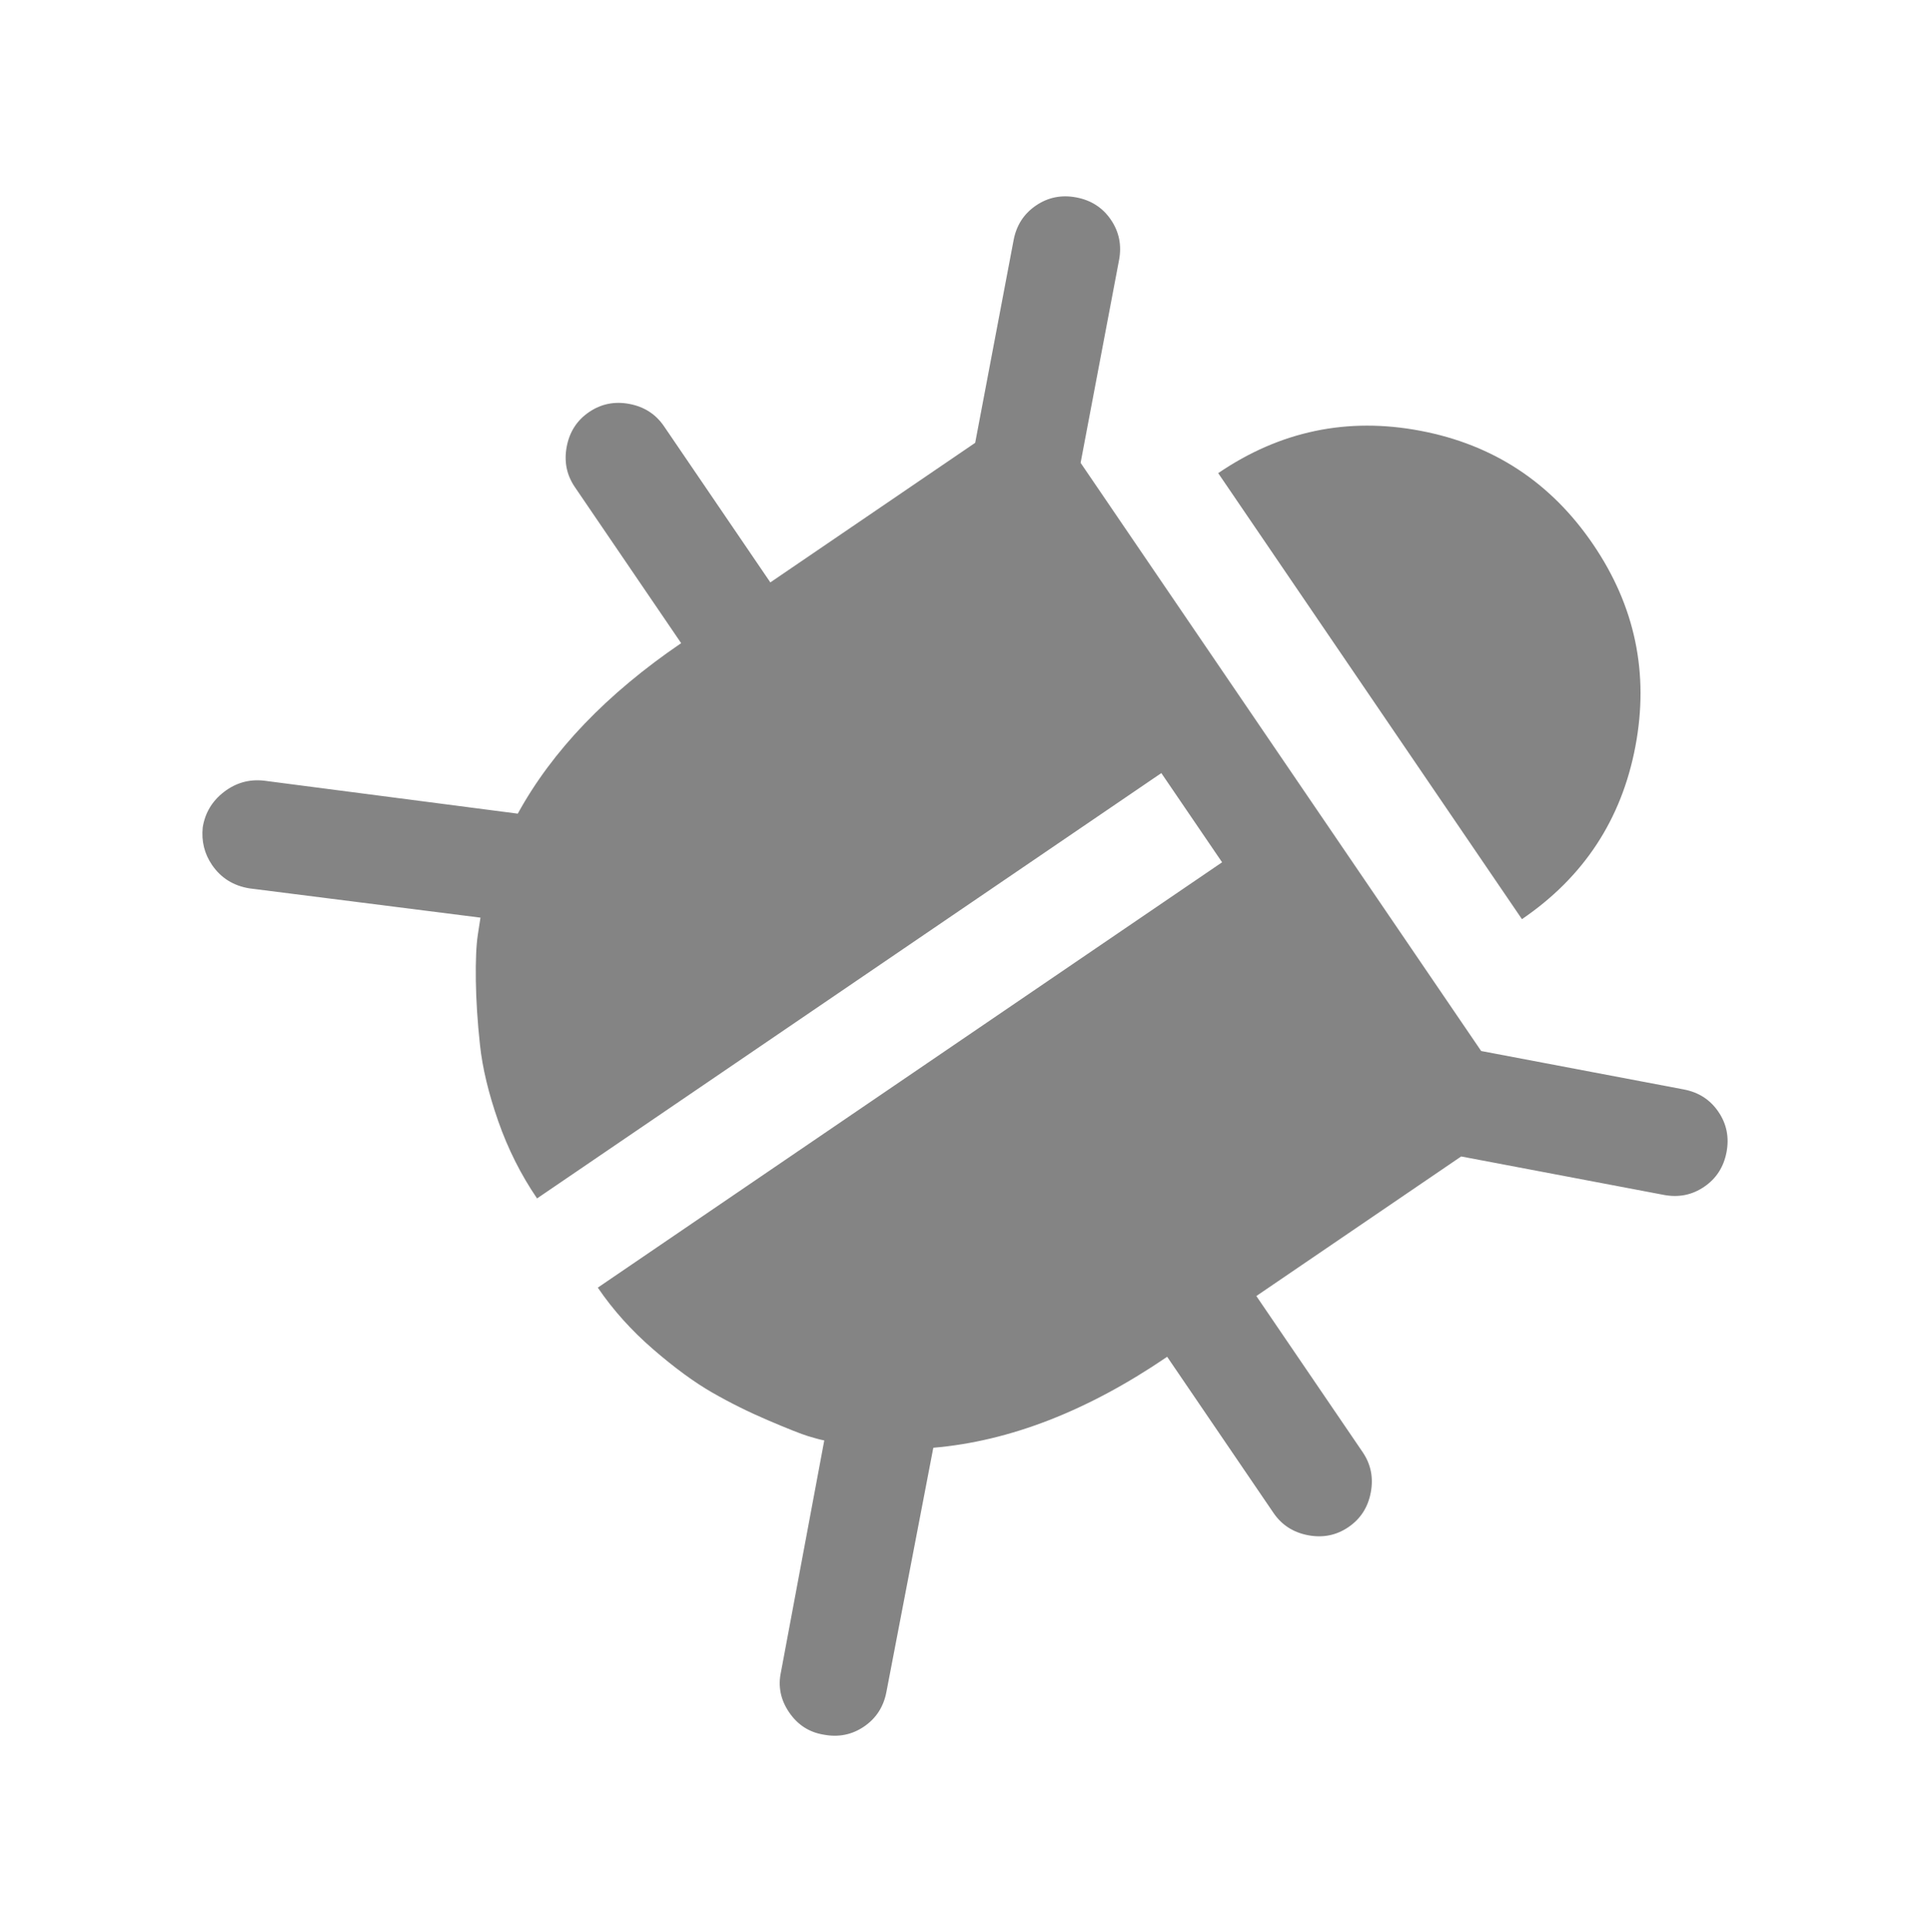 <?xml version="1.0" encoding="UTF-8" standalone="no"?>
<svg
   xmlns:dc="http://purl.org/dc/elements/1.1/"
   xmlns:cc="http://creativecommons.org/ns#"
   xmlns:rdf="http://www.w3.org/1999/02/22-rdf-syntax-ns#"
   xmlns:svg="http://www.w3.org/2000/svg"
   xmlns="http://www.w3.org/2000/svg"
   xmlns:sodipodi="http://sodipodi.sourceforge.net/DTD/sodipodi-0.dtd"
   xmlns:inkscape="http://www.inkscape.org/namespaces/inkscape"
   height="1193"
   width="1192"
   id="svg2985"
   version="1.1"
   inkscape:version="0.48.4 r9939"
   sodipodi:docname="bug.svg">
  <defs
     id="defs2991" />
  <sodipodi:namedview
     pagecolor="#ffffff"
     bordercolor="#666666"
     borderopacity="1"
     objecttolerance="10"
     gridtolerance="10"
     guidetolerance="10"
     inkscape:pageopacity="0"
     inkscape:pageshadow="2"
     inkscape:window-width="1021"
     inkscape:window-height="759"
     id="namedview2989"
     showgrid="false"
     inkscape:zoom="0.3337544"
     inkscape:cx="298.21357"
     inkscape:cy="500"
     inkscape:window-x="542"
     inkscape:window-y="312"
     inkscape:window-maximized="0"
     inkscape:current-layer="svg2985" />
  <path
     d="m 832.817,942.947 q -11.188,7.621 -24.934,5.015 -13.745,-2.607 -21.367,-13.795 L 720.858,837.776 q -73.584,50.124 -144.431,56.175 l -28.966,150.768 q -2.607,13.745 -13.795,21.366 -11.188,7.621 -24.934,5.015 -13.452,-2.176 -21.367,-13.795 -7.914,-11.619 -5.015,-24.934 l 26.734,-142.948 q -3.617,-0.686 -9.991,-2.644 -6.374,-1.958 -24.575,-9.719 -18.201,-7.761 -34.76,-17.271 -16.558,-9.51 -36.515,-26.785 -19.957,-17.275 -34.027,-37.93 L 754.78,532.436 717.26,477.356 331.697,739.994 q -14.949,-21.946 -23.943,-47.634 -8.993,-25.688 -11.301,-47.11 -2.308,-21.422 -2.564,-39.833 -0.256,-18.41 1.234,-28.245 l 1.628,-10.558 -142.717,-18.071 q -14.899,-2.451 -23.107,-14.5 -7.035,-10.328 -5.719,-23.194 2.176,-13.452 13.14,-21.865 10.964,-8.413 24.553,-6.96 l 156.892,20.385 q 32.055,-58.374 100.905,-105.274 l -65.66,-96.391 q -7.621,-11.188 -5.015,-24.934 2.607,-13.745 13.795,-21.367 11.188,-7.621 24.934,-5.015 13.745,2.607 21.367,13.795 l 65.66,96.391 126.513,-86.178 23.734,-125.155 q 2.607,-13.745 13.795,-21.367 11.188,-7.621 24.933,-5.015 13.745,2.607 21.367,13.795 7.621,11.188 5.015,24.934 l -23.734,125.155 247.396,363.186 125.155,23.734 q 13.745,2.607 21.367,13.795 7.621,11.188 5.014,24.934 -2.607,13.745 -13.795,21.367 -11.188,7.621 -24.933,5.015 l -125.155,-23.734 -126.513,86.178 65.66,96.391 q 7.621,11.188 5.015,24.934 -2.607,13.745 -13.795,21.367 z M 939.98,567.557 752.381,292.155 q 57.232,-38.985 124.873,-26.158 67.641,12.827 106.627,70.059 38.985,57.232 26.158,124.873 -12.827,67.641 -70.059,106.627 z"
     id="path2987"
     inkscape:connector-curvature="0"
     style="fill:#333333;fill-opacity:0.6" />
</svg>
